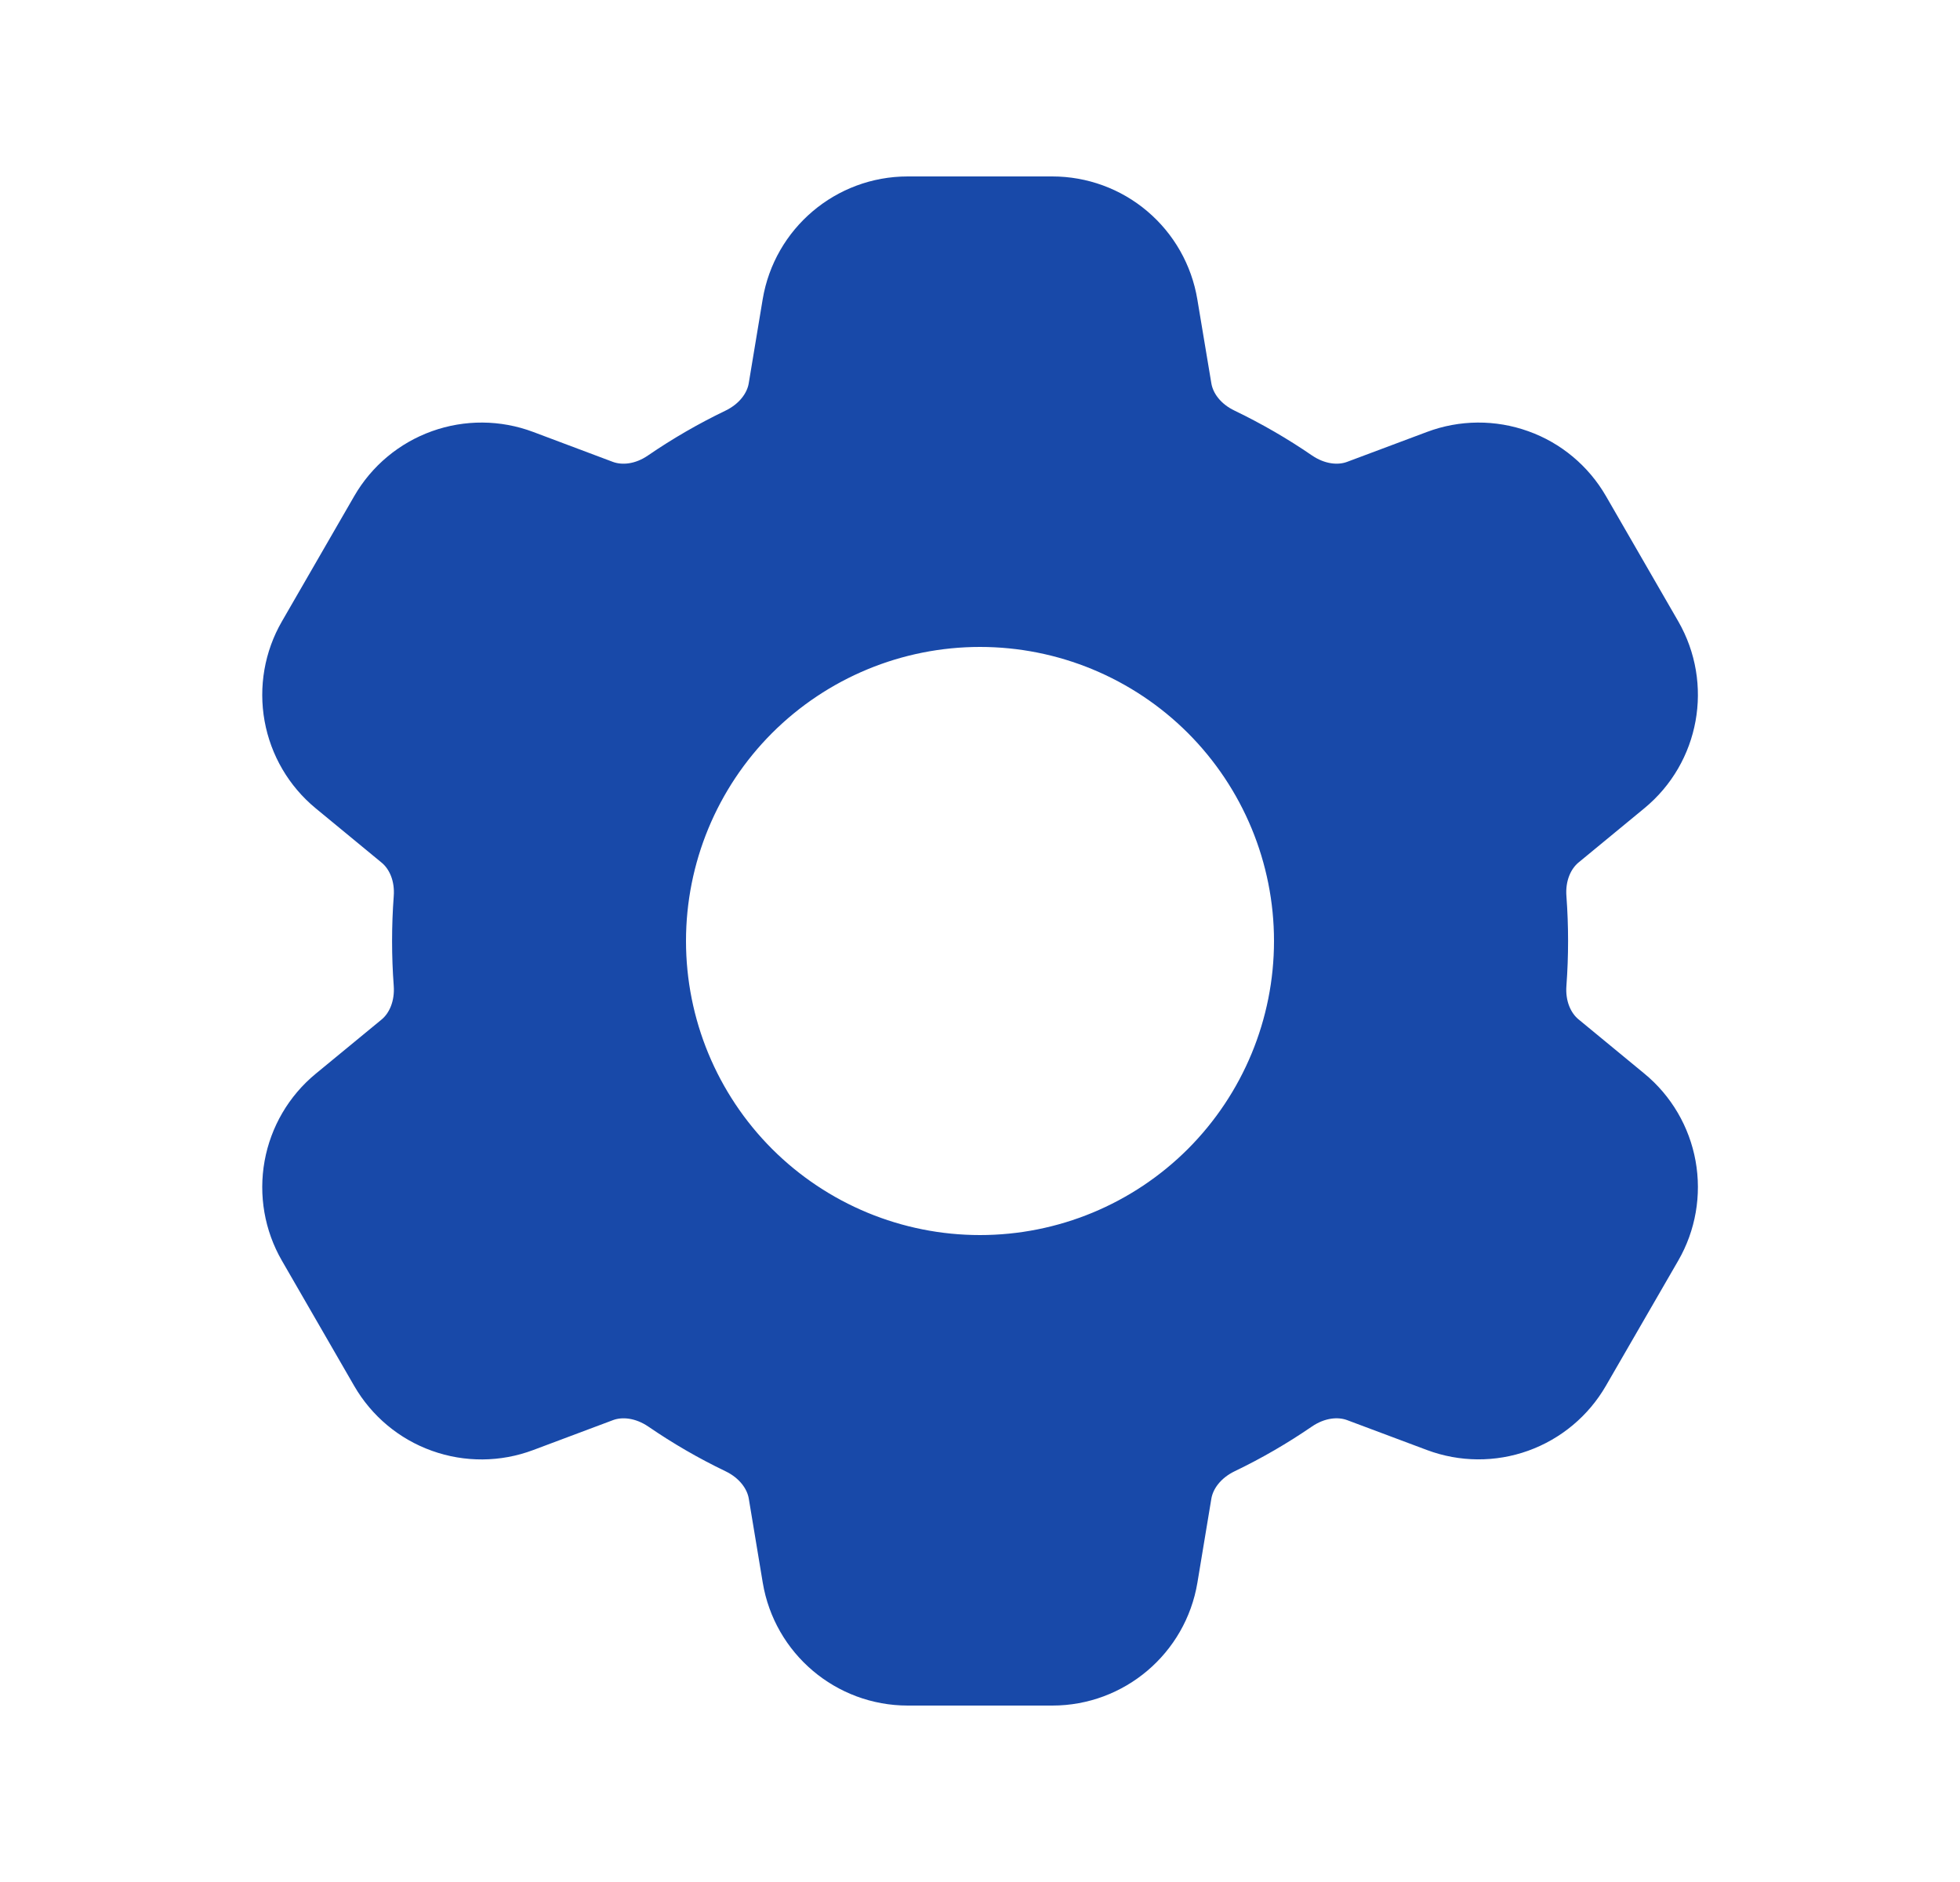 <svg width="25" height="24" viewBox="0 0 25 24" fill="none" xmlns="http://www.w3.org/2000/svg">
<path fill-rule="evenodd" clip-rule="evenodd" d="M11.578 2.25C10.661 2.25 9.879 2.913 9.728 3.817L9.55 4.889C9.53 5.009 9.435 5.149 9.253 5.237C8.91 5.402 8.581 5.592 8.267 5.807C8.101 5.922 7.933 5.933 7.817 5.89L6.8 5.508C6.384 5.352 5.927 5.349 5.509 5.499C5.091 5.649 4.74 5.942 4.518 6.327L3.596 7.924C3.374 8.308 3.296 8.759 3.375 9.196C3.454 9.632 3.685 10.027 4.028 10.309L4.868 11.001C4.963 11.079 5.038 11.23 5.022 11.431C4.994 11.81 4.994 12.191 5.022 12.57C5.037 12.77 4.963 12.922 4.869 13L4.028 13.692C3.685 13.974 3.454 14.369 3.375 14.805C3.296 15.242 3.374 15.693 3.596 16.077L4.518 17.674C4.74 18.058 5.091 18.352 5.509 18.501C5.927 18.651 6.384 18.648 6.8 18.492L7.819 18.11C7.934 18.067 8.102 18.079 8.269 18.192C8.581 18.406 8.91 18.597 9.254 18.762C9.436 18.85 9.531 18.99 9.551 19.112L9.729 20.183C9.88 21.087 10.662 21.75 11.579 21.75H13.423C14.339 21.75 15.122 21.087 15.273 20.183L15.451 19.111C15.471 18.991 15.565 18.851 15.748 18.762C16.092 18.597 16.421 18.406 16.733 18.192C16.9 18.078 17.068 18.067 17.183 18.11L18.203 18.492C18.619 18.647 19.076 18.65 19.493 18.5C19.91 18.35 20.261 18.057 20.483 17.673L21.406 16.076C21.628 15.692 21.706 15.241 21.627 14.804C21.548 14.368 21.317 13.973 20.974 13.691L20.134 12.999C20.039 12.921 19.964 12.77 19.98 12.569C20.008 12.19 20.008 11.809 19.98 11.43C19.964 11.23 20.039 11.078 20.133 11L20.973 10.308C21.681 9.726 21.864 8.718 21.406 7.923L20.484 6.326C20.262 5.942 19.911 5.648 19.493 5.499C19.075 5.349 18.618 5.352 18.202 5.508L17.182 5.89C17.068 5.933 16.9 5.921 16.733 5.807C16.42 5.592 16.09 5.402 15.748 5.237C15.565 5.15 15.471 5.01 15.451 4.889L15.272 3.817C15.199 3.379 14.973 2.981 14.634 2.694C14.296 2.407 13.866 2.25 13.422 2.25H11.579H11.578ZM12.5 15.75C13.495 15.75 14.448 15.355 15.152 14.652C15.855 13.948 16.25 12.995 16.25 12C16.25 11.005 15.855 10.052 15.152 9.348C14.448 8.645 13.495 8.25 12.5 8.25C11.505 8.25 10.552 8.645 9.848 9.348C9.145 10.052 8.75 11.005 8.75 12C8.75 12.995 9.145 13.948 9.848 14.652C10.552 15.355 11.505 15.75 12.5 15.75Z" fill="#1849A9"/>
</svg>
